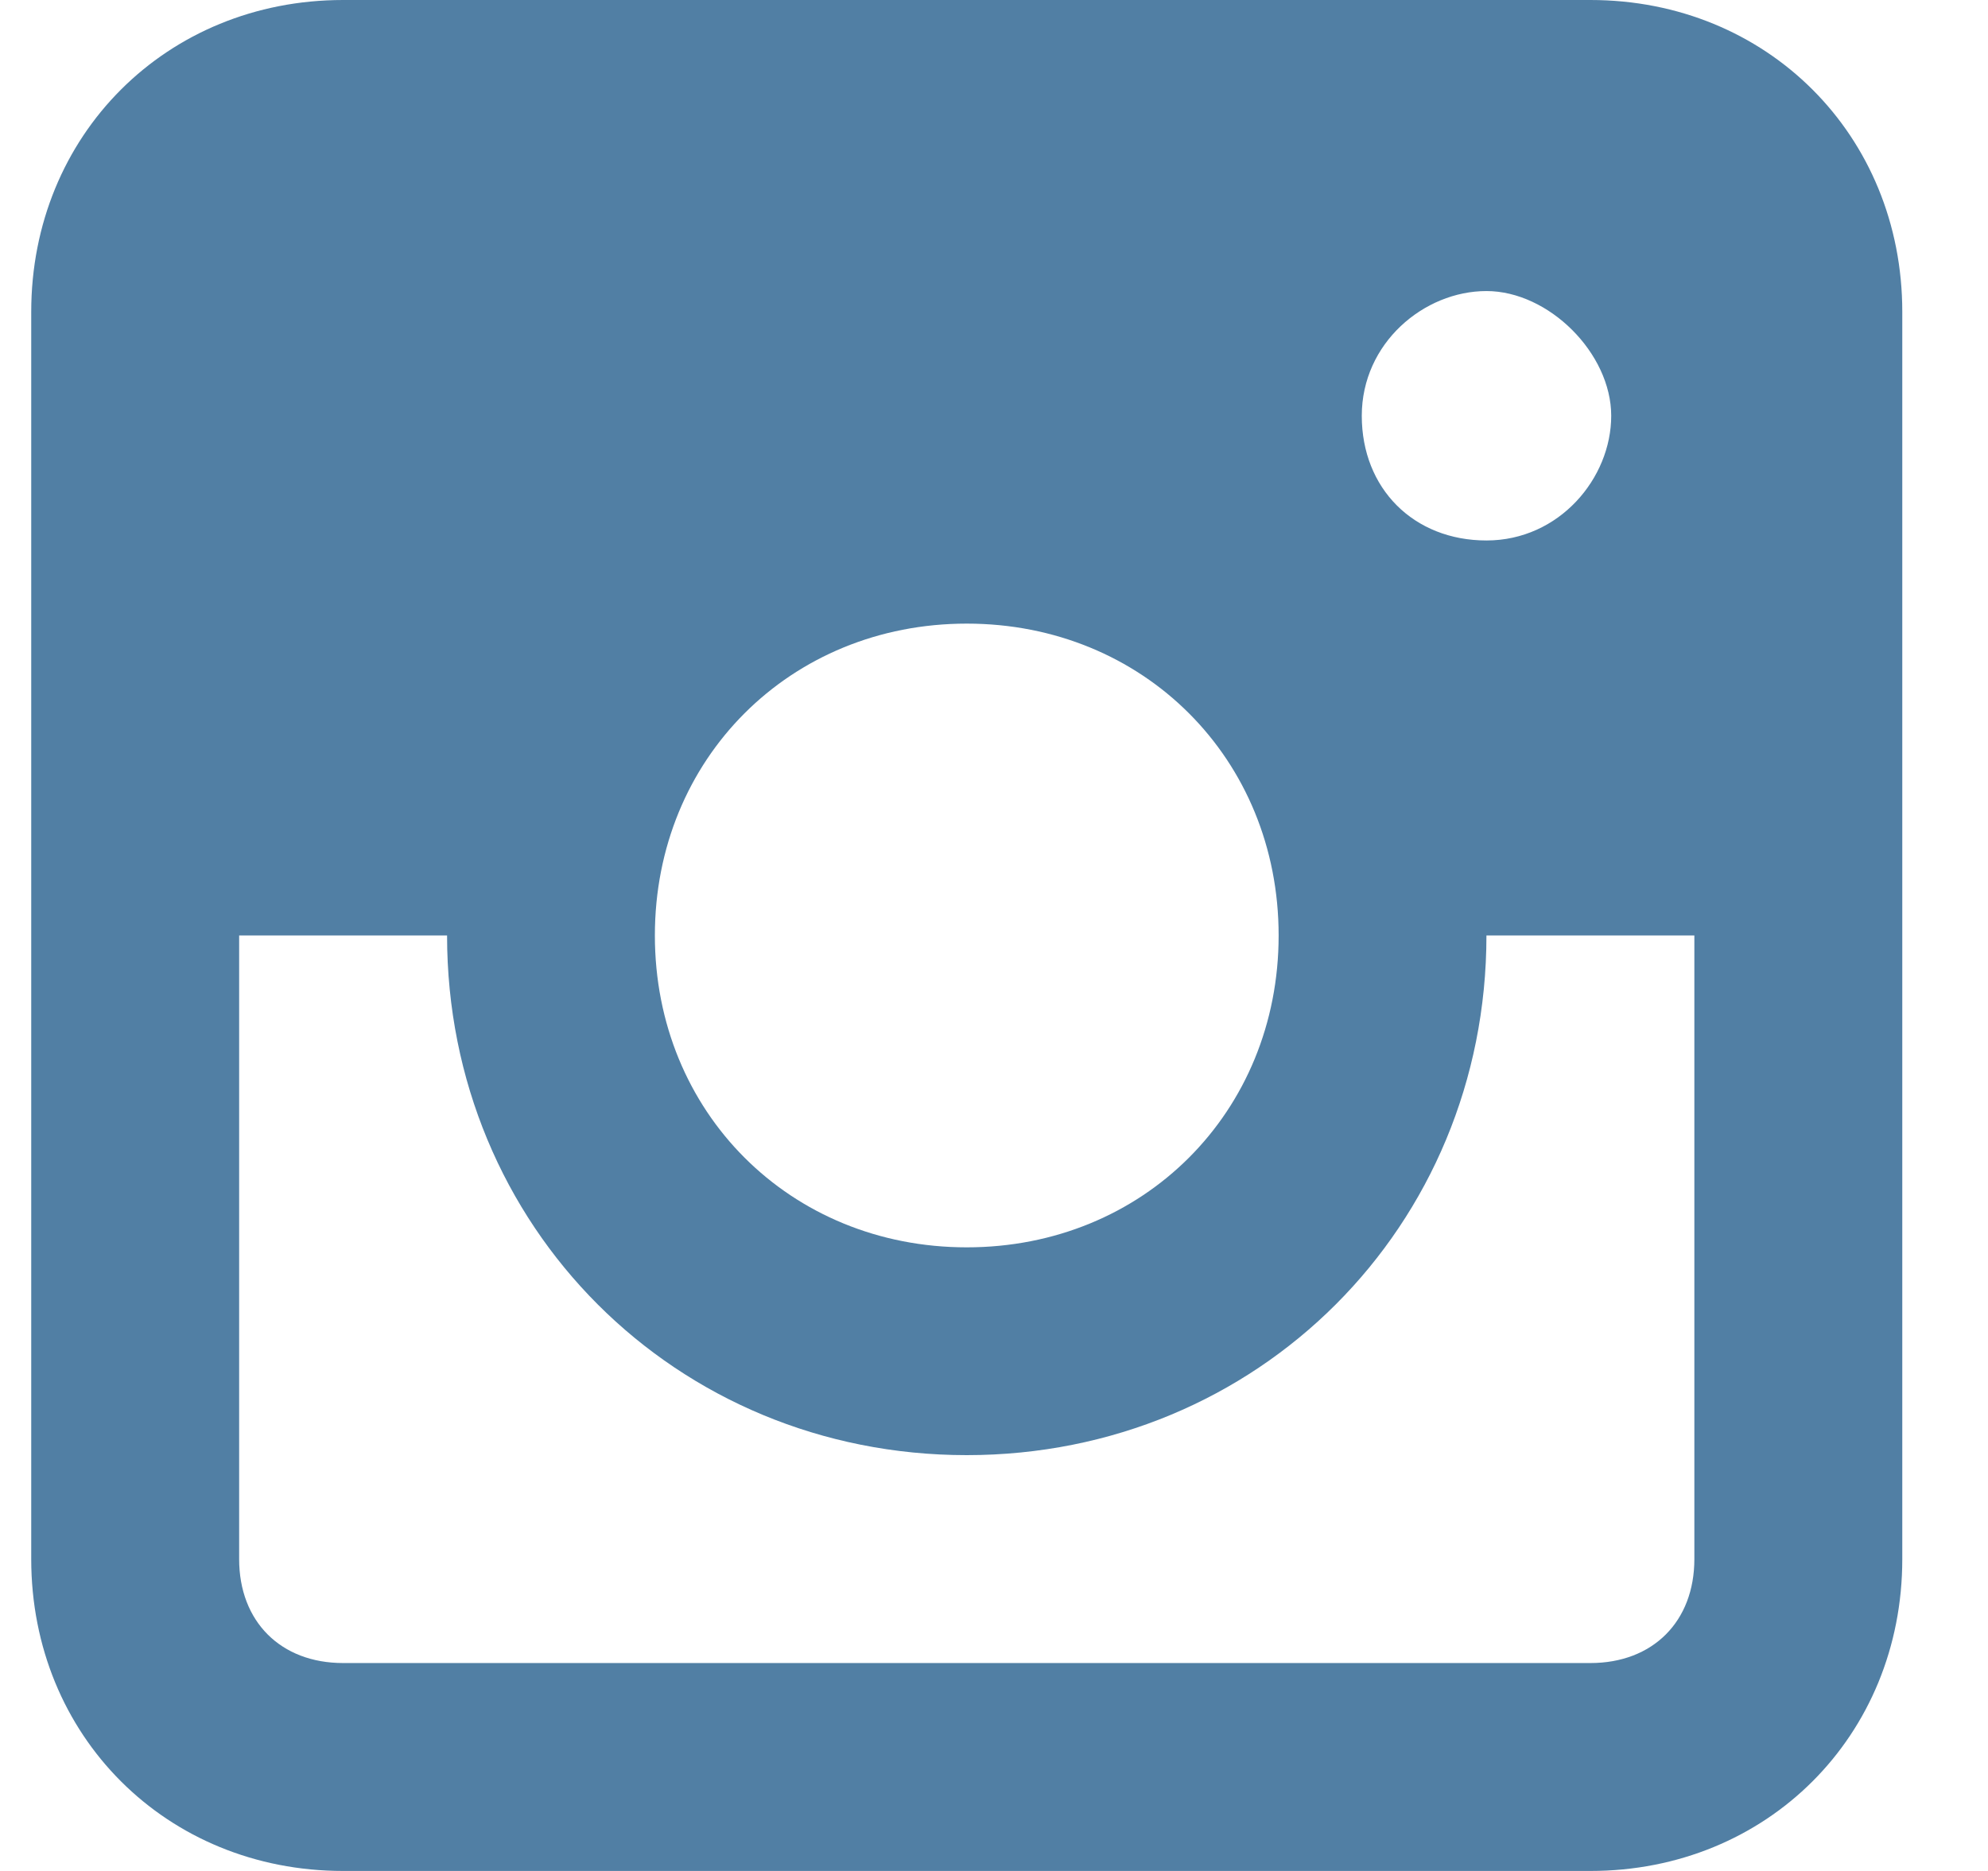 <?xml version="1.0" encoding="UTF-8" standalone="no"?>
<svg width="17px" height="16px" viewBox="0 0 17 16" version="1.1" xmlns="http://www.w3.org/2000/svg" xmlns:xlink="http://www.w3.org/1999/xlink" xmlns:sketch="http://www.bohemiancoding.com/sketch/ns">
    <!-- Generator: Sketch 3.5.1 (25234) - http://www.bohemiancoding.com/sketch -->
    <title>social instagram</title>
    <desc>Created with Sketch.</desc>
    <defs></defs>
    <g id="Home" stroke="none" stroke-width="1" fill="none" fill-rule="evenodd" sketch:type="MSPage">
        <g id="Desktop-HD" sketch:type="MSArtboardGroup" transform="translate(-167, -102)" fill="#517FA4">
            <g id="top" sketch:type="MSLayerGroup" transform="translate(28, 28)">
                <g id="profile-small" transform="translate(0, 52)" sketch:type="MSShapeGroup">
                    <g id="social" transform="translate(78, 22)">
                        <g id="social-instagram" transform="translate(61.267, 0)">
                            <path d="M13.333,0 L2.667,0 C1.156,0 0,1.156 0,2.667 L0,13.333 C0,14.844 1.156,16 2.667,16 L13.333,16 C14.844,16 16,14.844 16,13.333 L16,2.667 C16,1.156 14.844,0 13.333,0 L13.333,0 Z M8,5.333 C9.511,5.333 10.667,6.489 10.667,8 C10.667,9.511 9.511,10.667 8,10.667 C6.489,10.667 5.333,9.511 5.333,8 C5.333,6.489 6.489,5.333 8,5.333 L8,5.333 Z M11.378,3.556 C11.378,2.933 11.911,2.489 12.444,2.489 C12.978,2.489 13.511,3.022 13.511,3.556 C13.511,4.089 13.067,4.622 12.444,4.622 C11.822,4.622 11.378,4.178 11.378,3.556 L11.378,3.556 Z M13.333,14.222 L2.667,14.222 C2.133,14.222 1.778,13.867 1.778,13.333 L1.778,8 L3.556,8 C3.556,10.489 5.511,12.444 8,12.444 C10.489,12.444 12.444,10.489 12.444,8 L14.222,8 L14.222,13.333 C14.222,13.867 13.867,14.222 13.333,14.222 L13.333,14.222 Z" id="Shape"></path>
                        </g>
                    </g>
                </g>
            </g>
        </g>
    </g>
</svg>